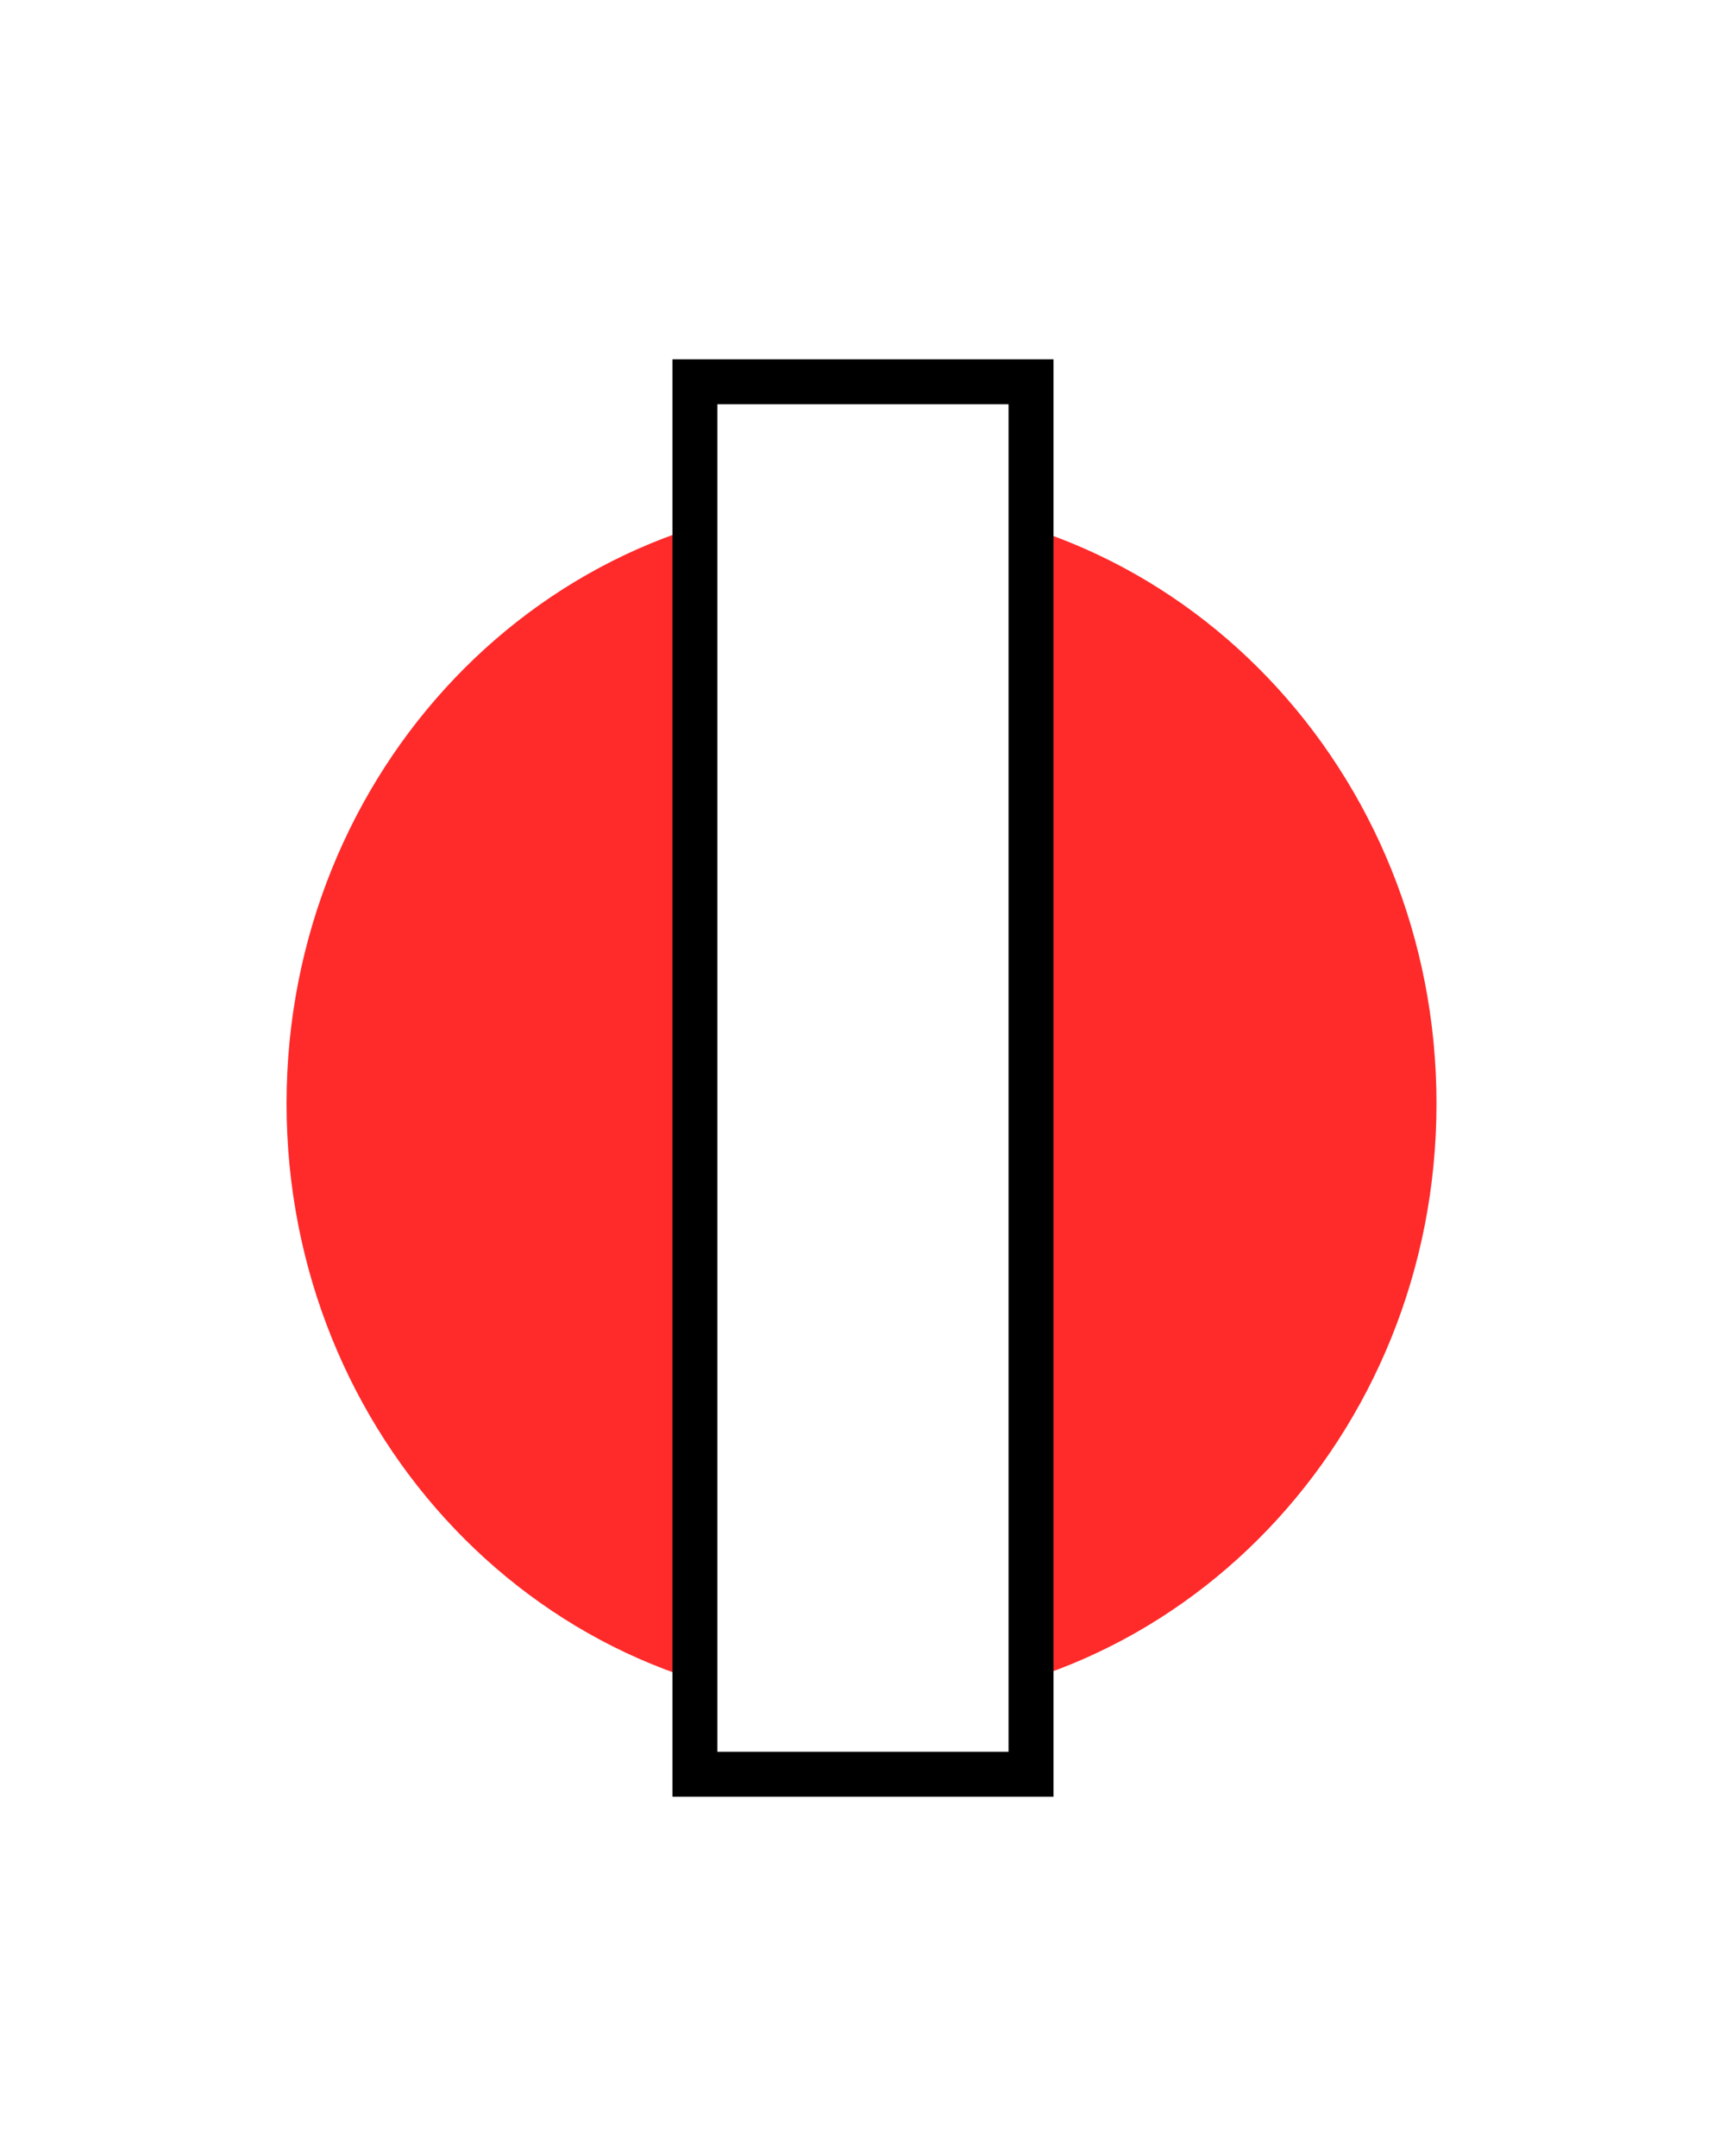 <svg xmlns="http://www.w3.org/2000/svg" xmlns:svg="http://www.w3.org/2000/svg" id="svg2" width="19.212" height="24" version="1.1"><defs id="defs4"><filter id="filter4256" width="1.5" height="1.5" x="-.25" y="-.25" color-interpolation-filters="sRGB"><feGaussianBlur id="feGaussianBlur4258" in="SourceAlpha" result="blur" stdDeviation="2"/><feColorMatrix id="feColorMatrix4260" result="bluralpha" type="matrix" values="1 0 0 0 0 0 1 0 0 0 0 0 1 0 0 0 0 0 0.5 0"/><feOffset id="feOffset4262" dx="0" dy="0" in="bluralpha" result="offsetBlur"/><feMerge id="feMerge4264"><feMergeNode id="feMergeNode4266" in="offsetBlur"/><feMergeNode id="feMergeNode4268" in="SourceGraphic"/></feMerge></filter></defs><g id="layer1" transform="translate(2.054,-1034.117)"><g id="g4234" style="filter:url(#filter4238)"><g id="g4252" style="filter:url(#filter4256)"><path style="color:#000;fill:#ff2a2a;fill-opacity:1;fill-rule:nonzero;stroke:none;stroke-width:1;marker:none;visibility:visible;display:inline;overflow:visible;filter:url(#filter4238);enable-background:accumulate" id="path2985" d="m 508.571,620.934 c 0,55.228 -44.772,100 -100,100 -55.228,0 -100,-44.772 -100,-100 0,-55.228 44.772,-100 100,-100 55.228,0 100,44.772 100,100 z" transform="matrix(0.064,0,0,0.067,-18.613,1004.799)"/><rect style="color:#000;fill:#fff;fill-opacity:1;fill-rule:nonzero;stroke:#000;stroke-width:.5;stroke-linecap:butt;stroke-linejoin:miter;stroke-miterlimit:4;stroke-opacity:1;stroke-dasharray:none;stroke-dashoffset:0;marker:none;visibility:visible;display:inline;overflow:visible;filter:url(#filter4238);enable-background:accumulate" id="rect2984" width="3.741" height="15.5" x="5.681" y="1038.367"/></g></g></g></svg>